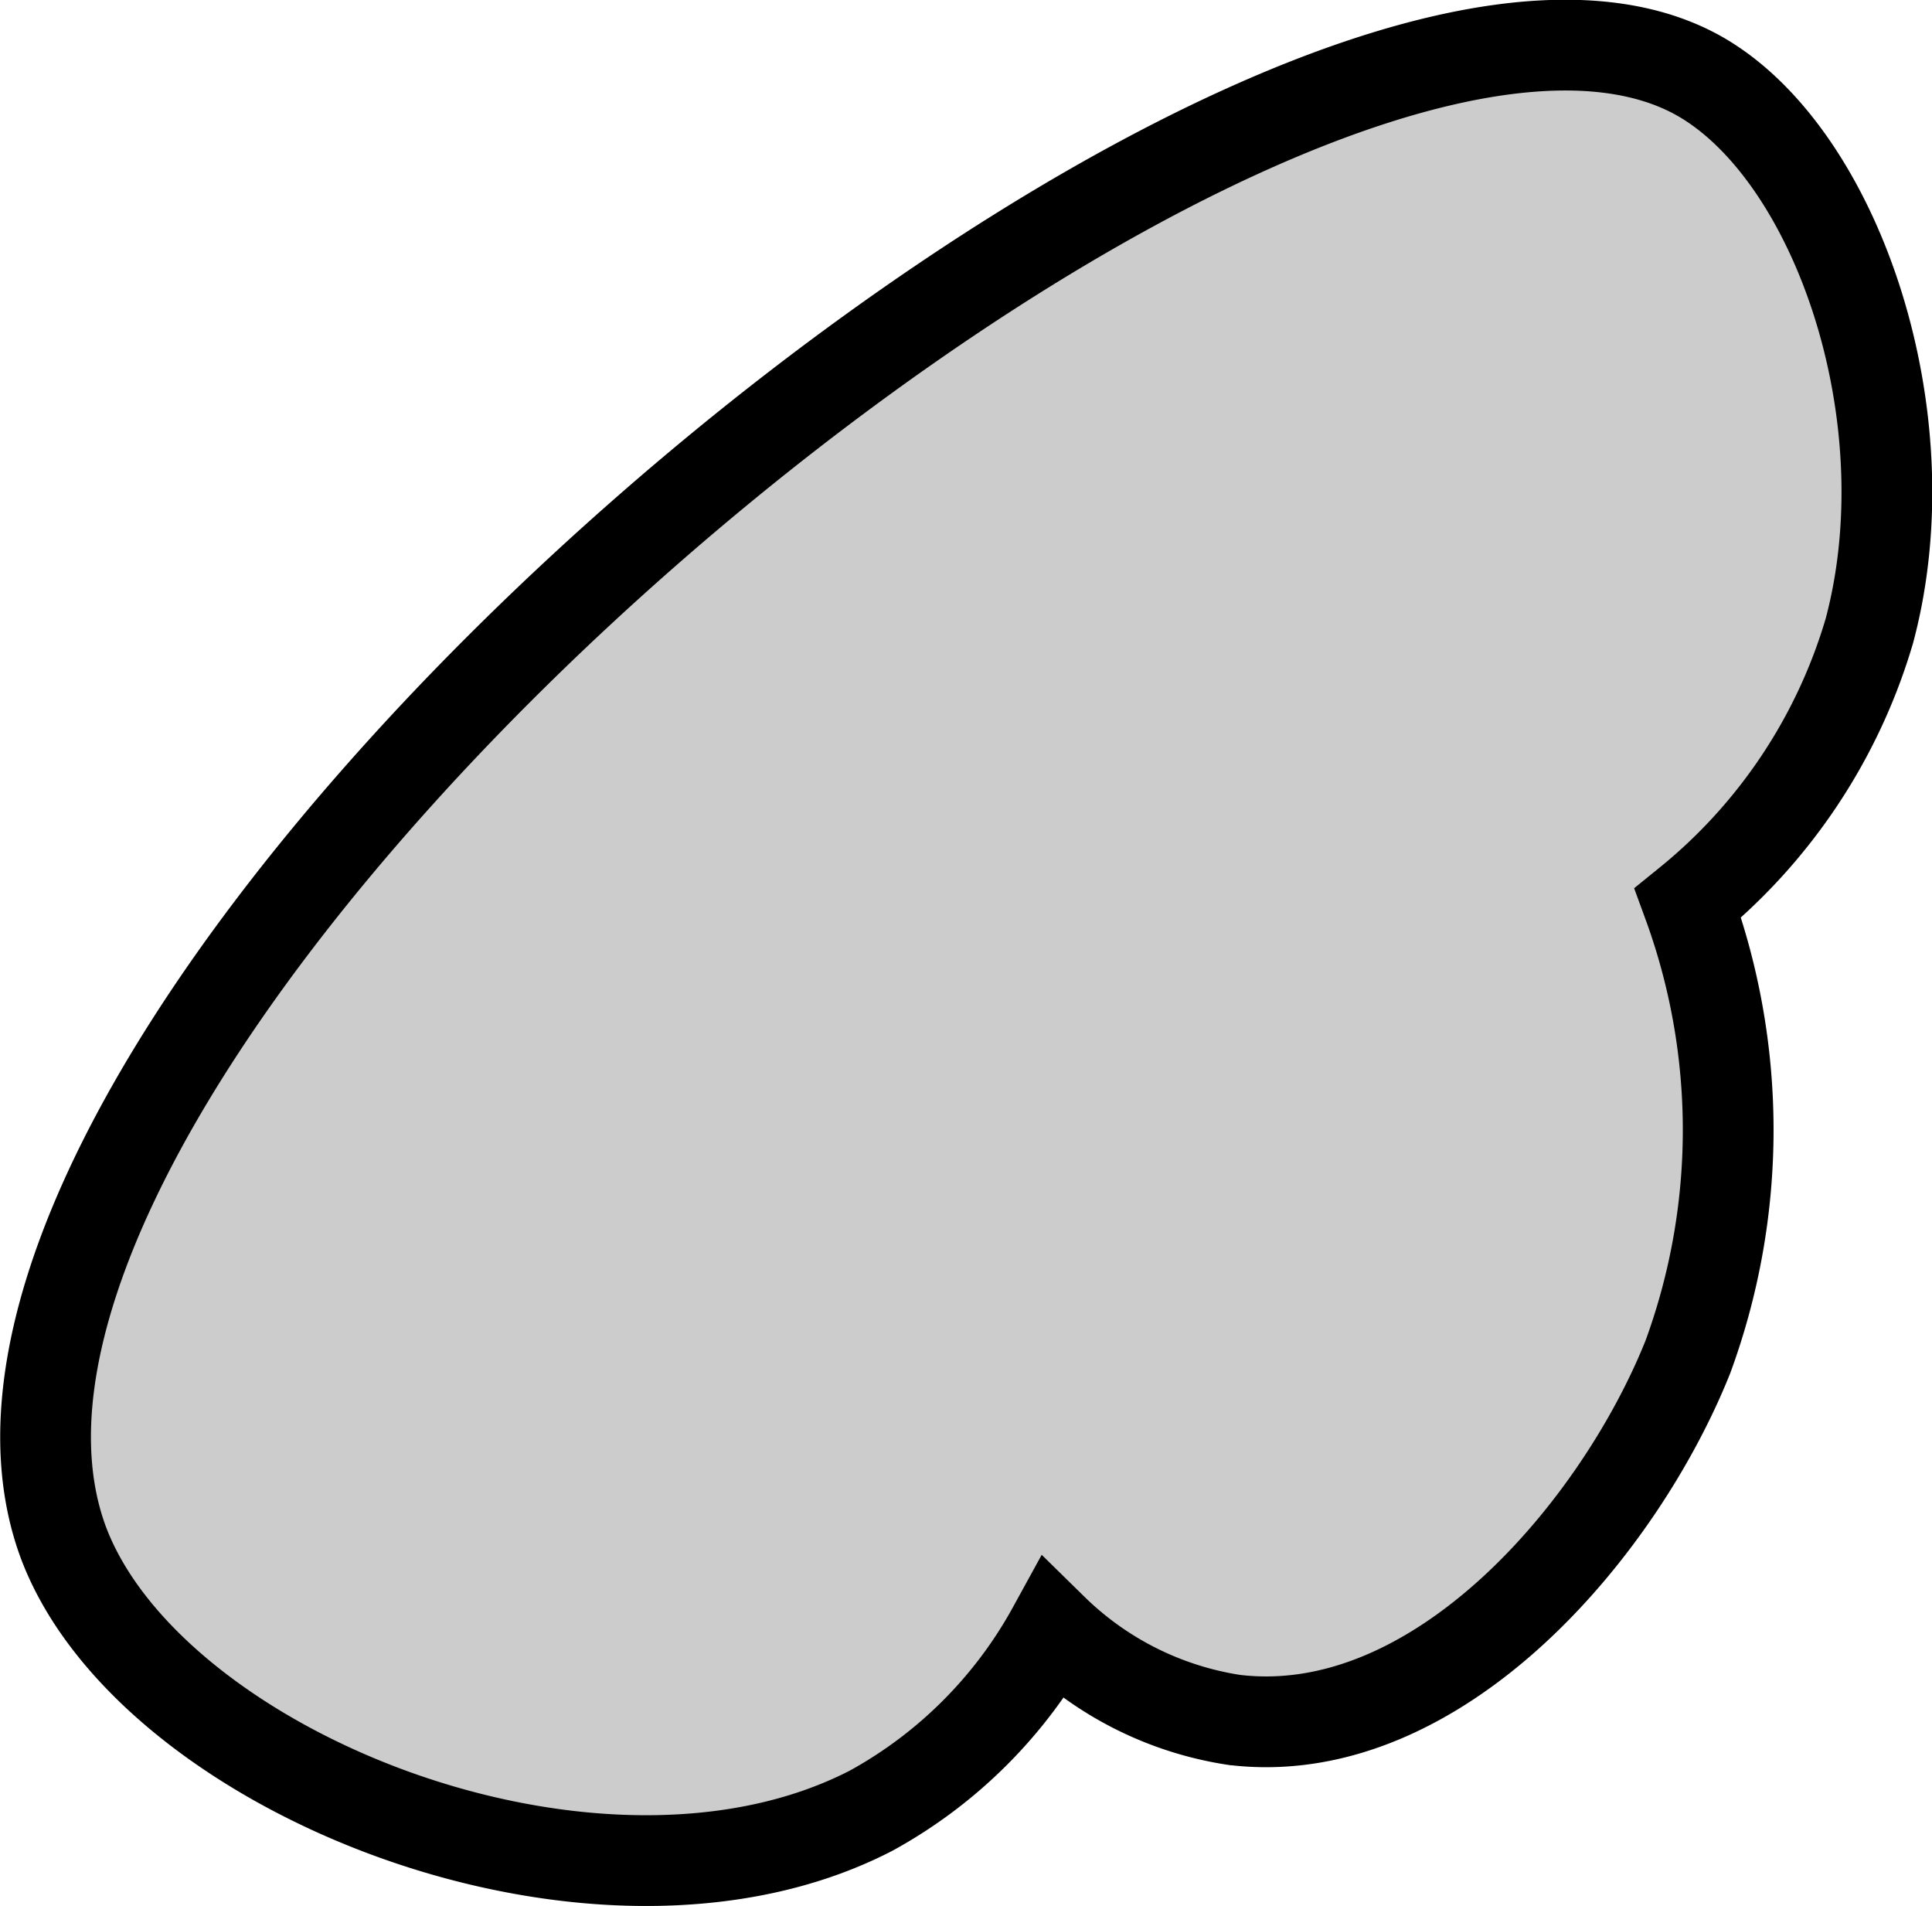 <svg xmlns="http://www.w3.org/2000/svg" width="21.29" height="21" viewBox="0 0 21.29 21">
  <defs>
    <style type="text/css">
      .a {
        fill: #ccc;
        stroke: #000;
        stroke-miterlimit: 10;
      }
    </style>
  </defs>
  <title>Cat_3D_paw_right</title>
  <path class="a" d="M.7,17C-1.42,11.3,14.1-1.78,18.73.84c1.51.86,2.5,3.75,1.87,6.11a6.06,6.06,0,0,1-2,3,7.26,7.26,0,0,1,0,5c-.76,1.9-2.76,4.27-5,4a3.64,3.64,0,0,1-2-1,5.06,5.06,0,0,1-2,2C6.6,21.5,1.66,19.54.7,17Z"/>
</svg>
